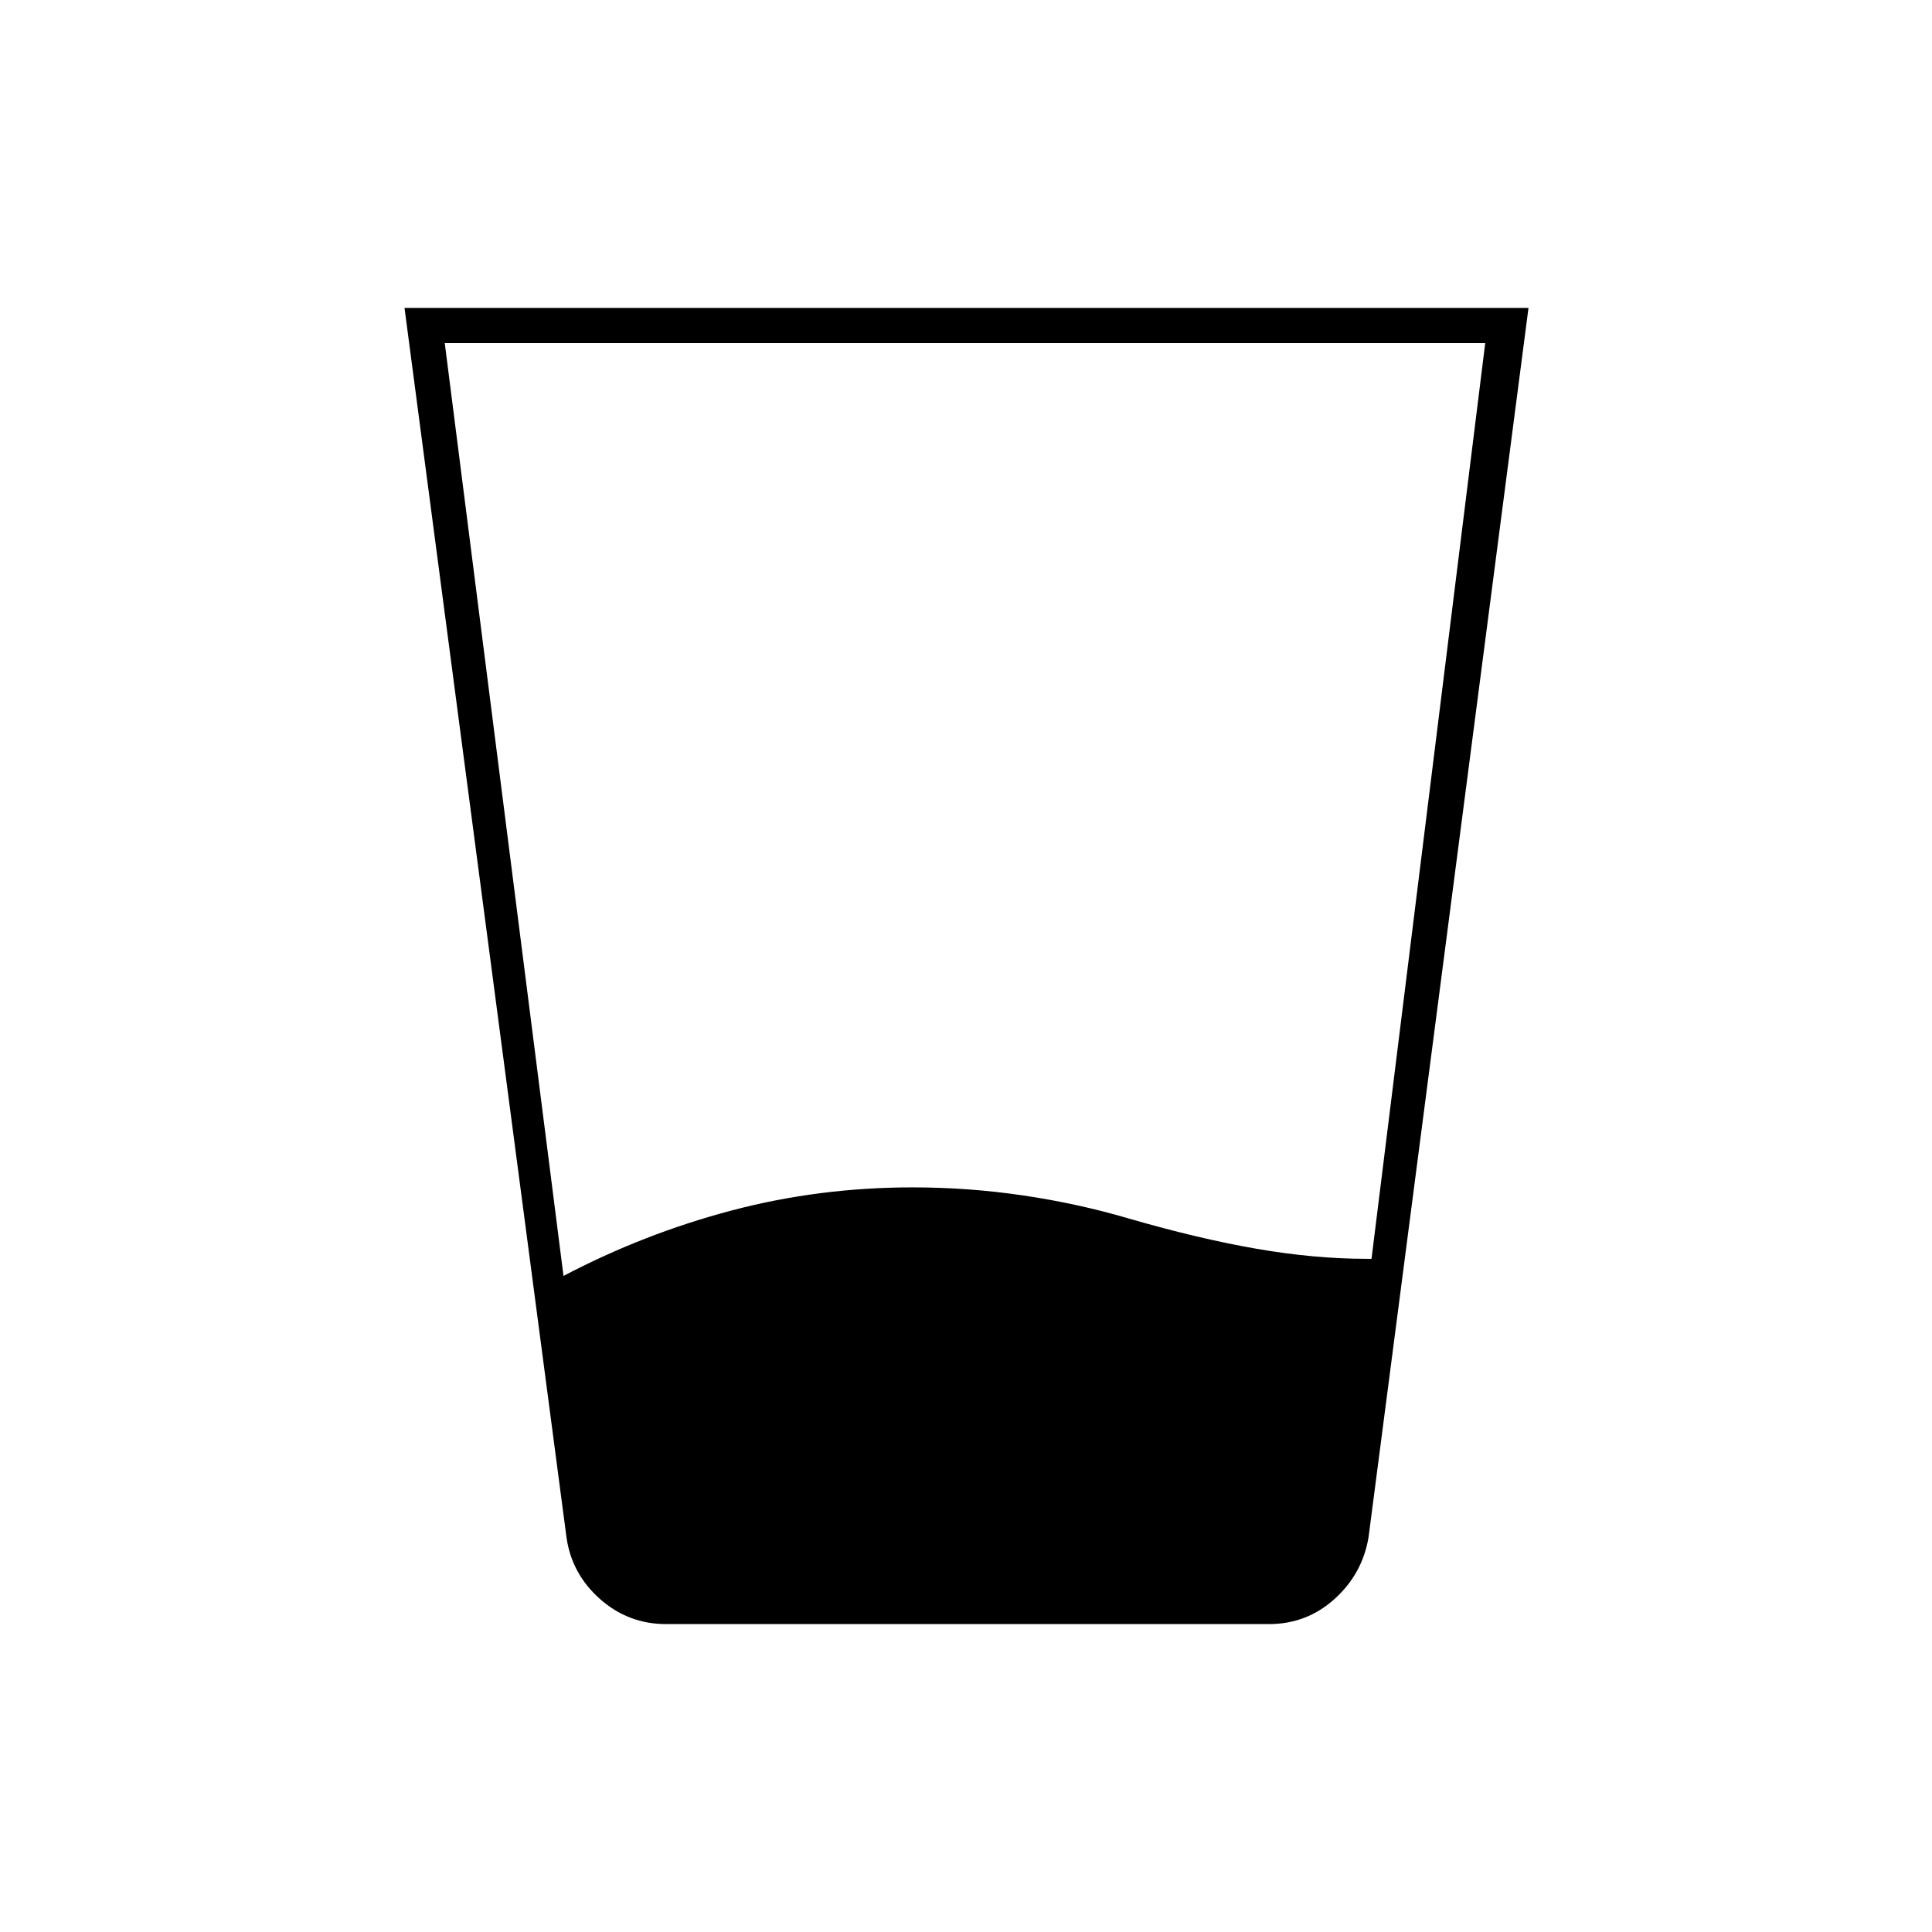 <svg xmlns="http://www.w3.org/2000/svg" height="20" viewBox="0 -960 960 960" width="20"><path d="M280-326q39.98-21 83.48-32.5Q406.99-370 453.5-370q27.67 0 54.83 4 27.17 4 52.67 11.5 34.5 10 63.32 15t54.68 5h2.5l56.5-455H221L280-326Zm51 173q-18.78 0-32.85-12.45-14.07-12.46-16.65-30.55L201-807h558.5L680-196q-3.08 18.09-16.9 30.55Q649.28-153 630.5-153H331Z"/></svg>